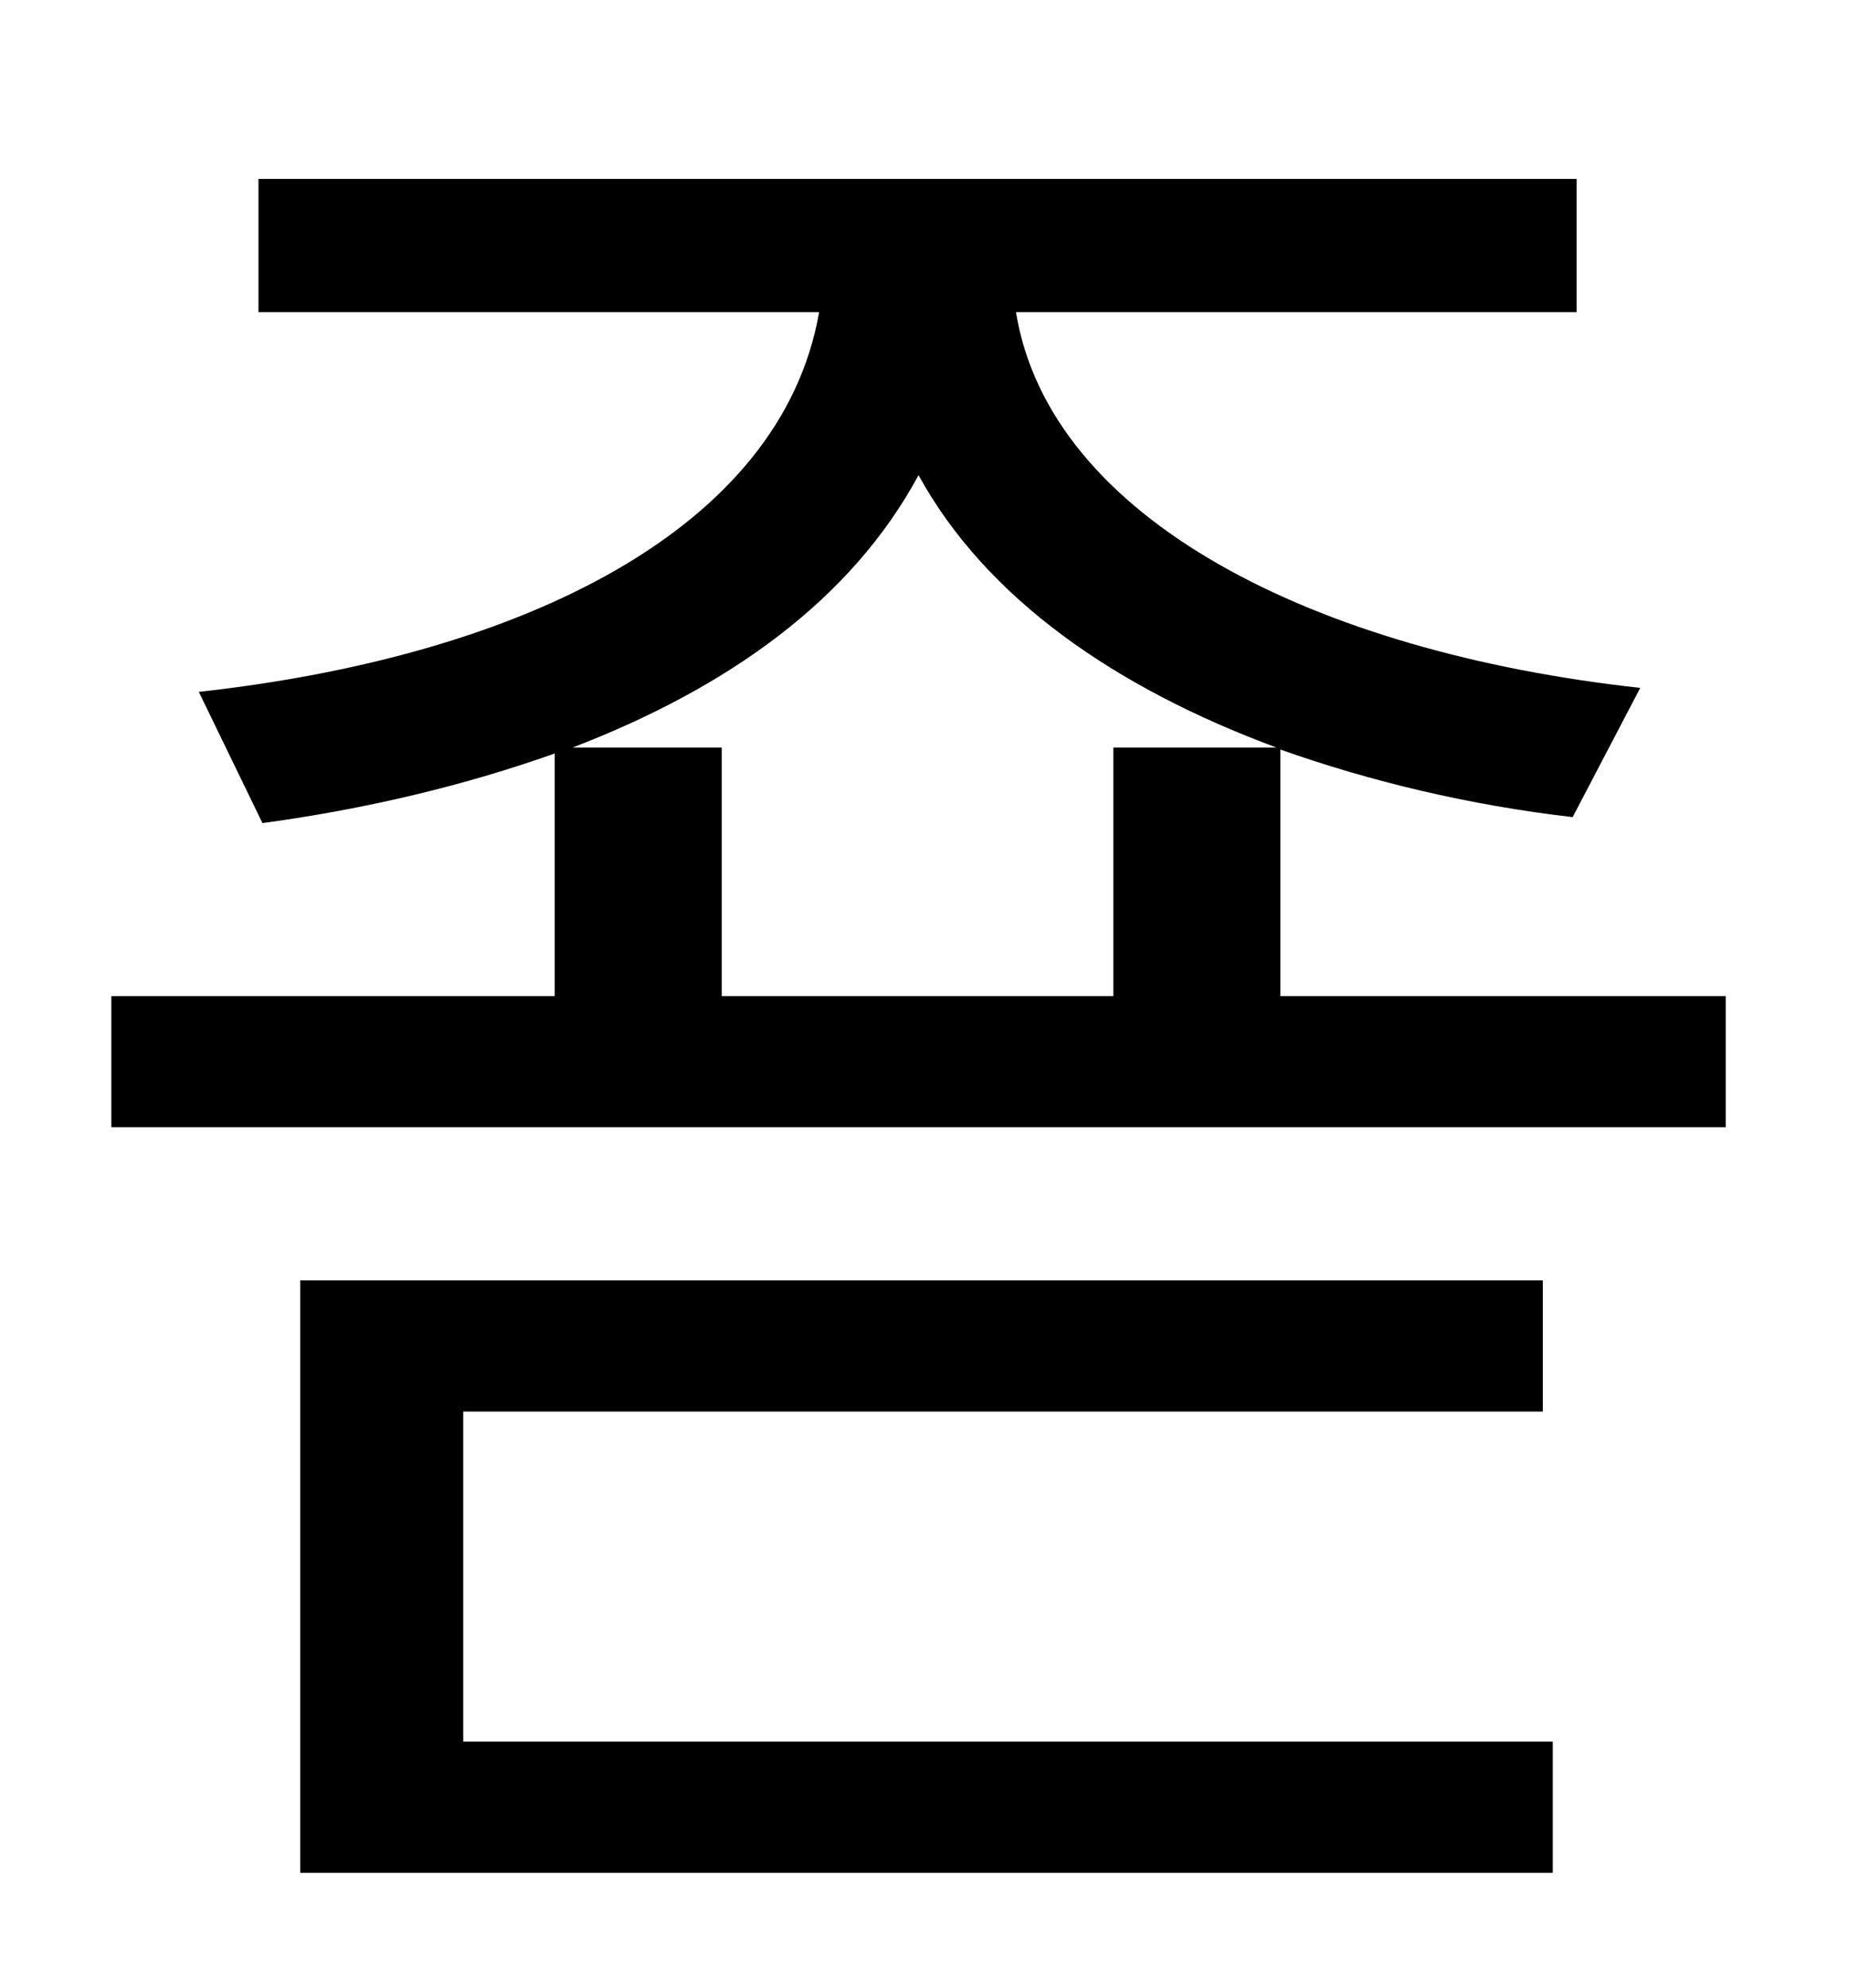<?xml version="1.0" standalone="no"?>
<!DOCTYPE svg PUBLIC "-//W3C//DTD SVG 1.1//EN" "http://www.w3.org/Graphics/SVG/1.1/DTD/svg11.dtd" >
<svg xmlns="http://www.w3.org/2000/svg" xmlns:xlink="http://www.w3.org/1999/xlink" version="1.1" viewBox="-10 0 930 1000">
   <path fill="currentColor"
d="M223 710v166h548v66h-630v-298h625v66h-543zM278 376h75v125h197v-125h82c-81 -30 -146 -75 -180 -137c-34 63 -96 107 -174 137zM634 501h224v66h-812v-66h223v-122c-45 16 -95 28 -147 35l-32 -66c163 -18 293 -82 312 -191h-282v-67h663v67h-282
c17 104 150 171 314 189l-34 65c-52 -6 -102 -18 -147 -34v124z" />
</svg>
